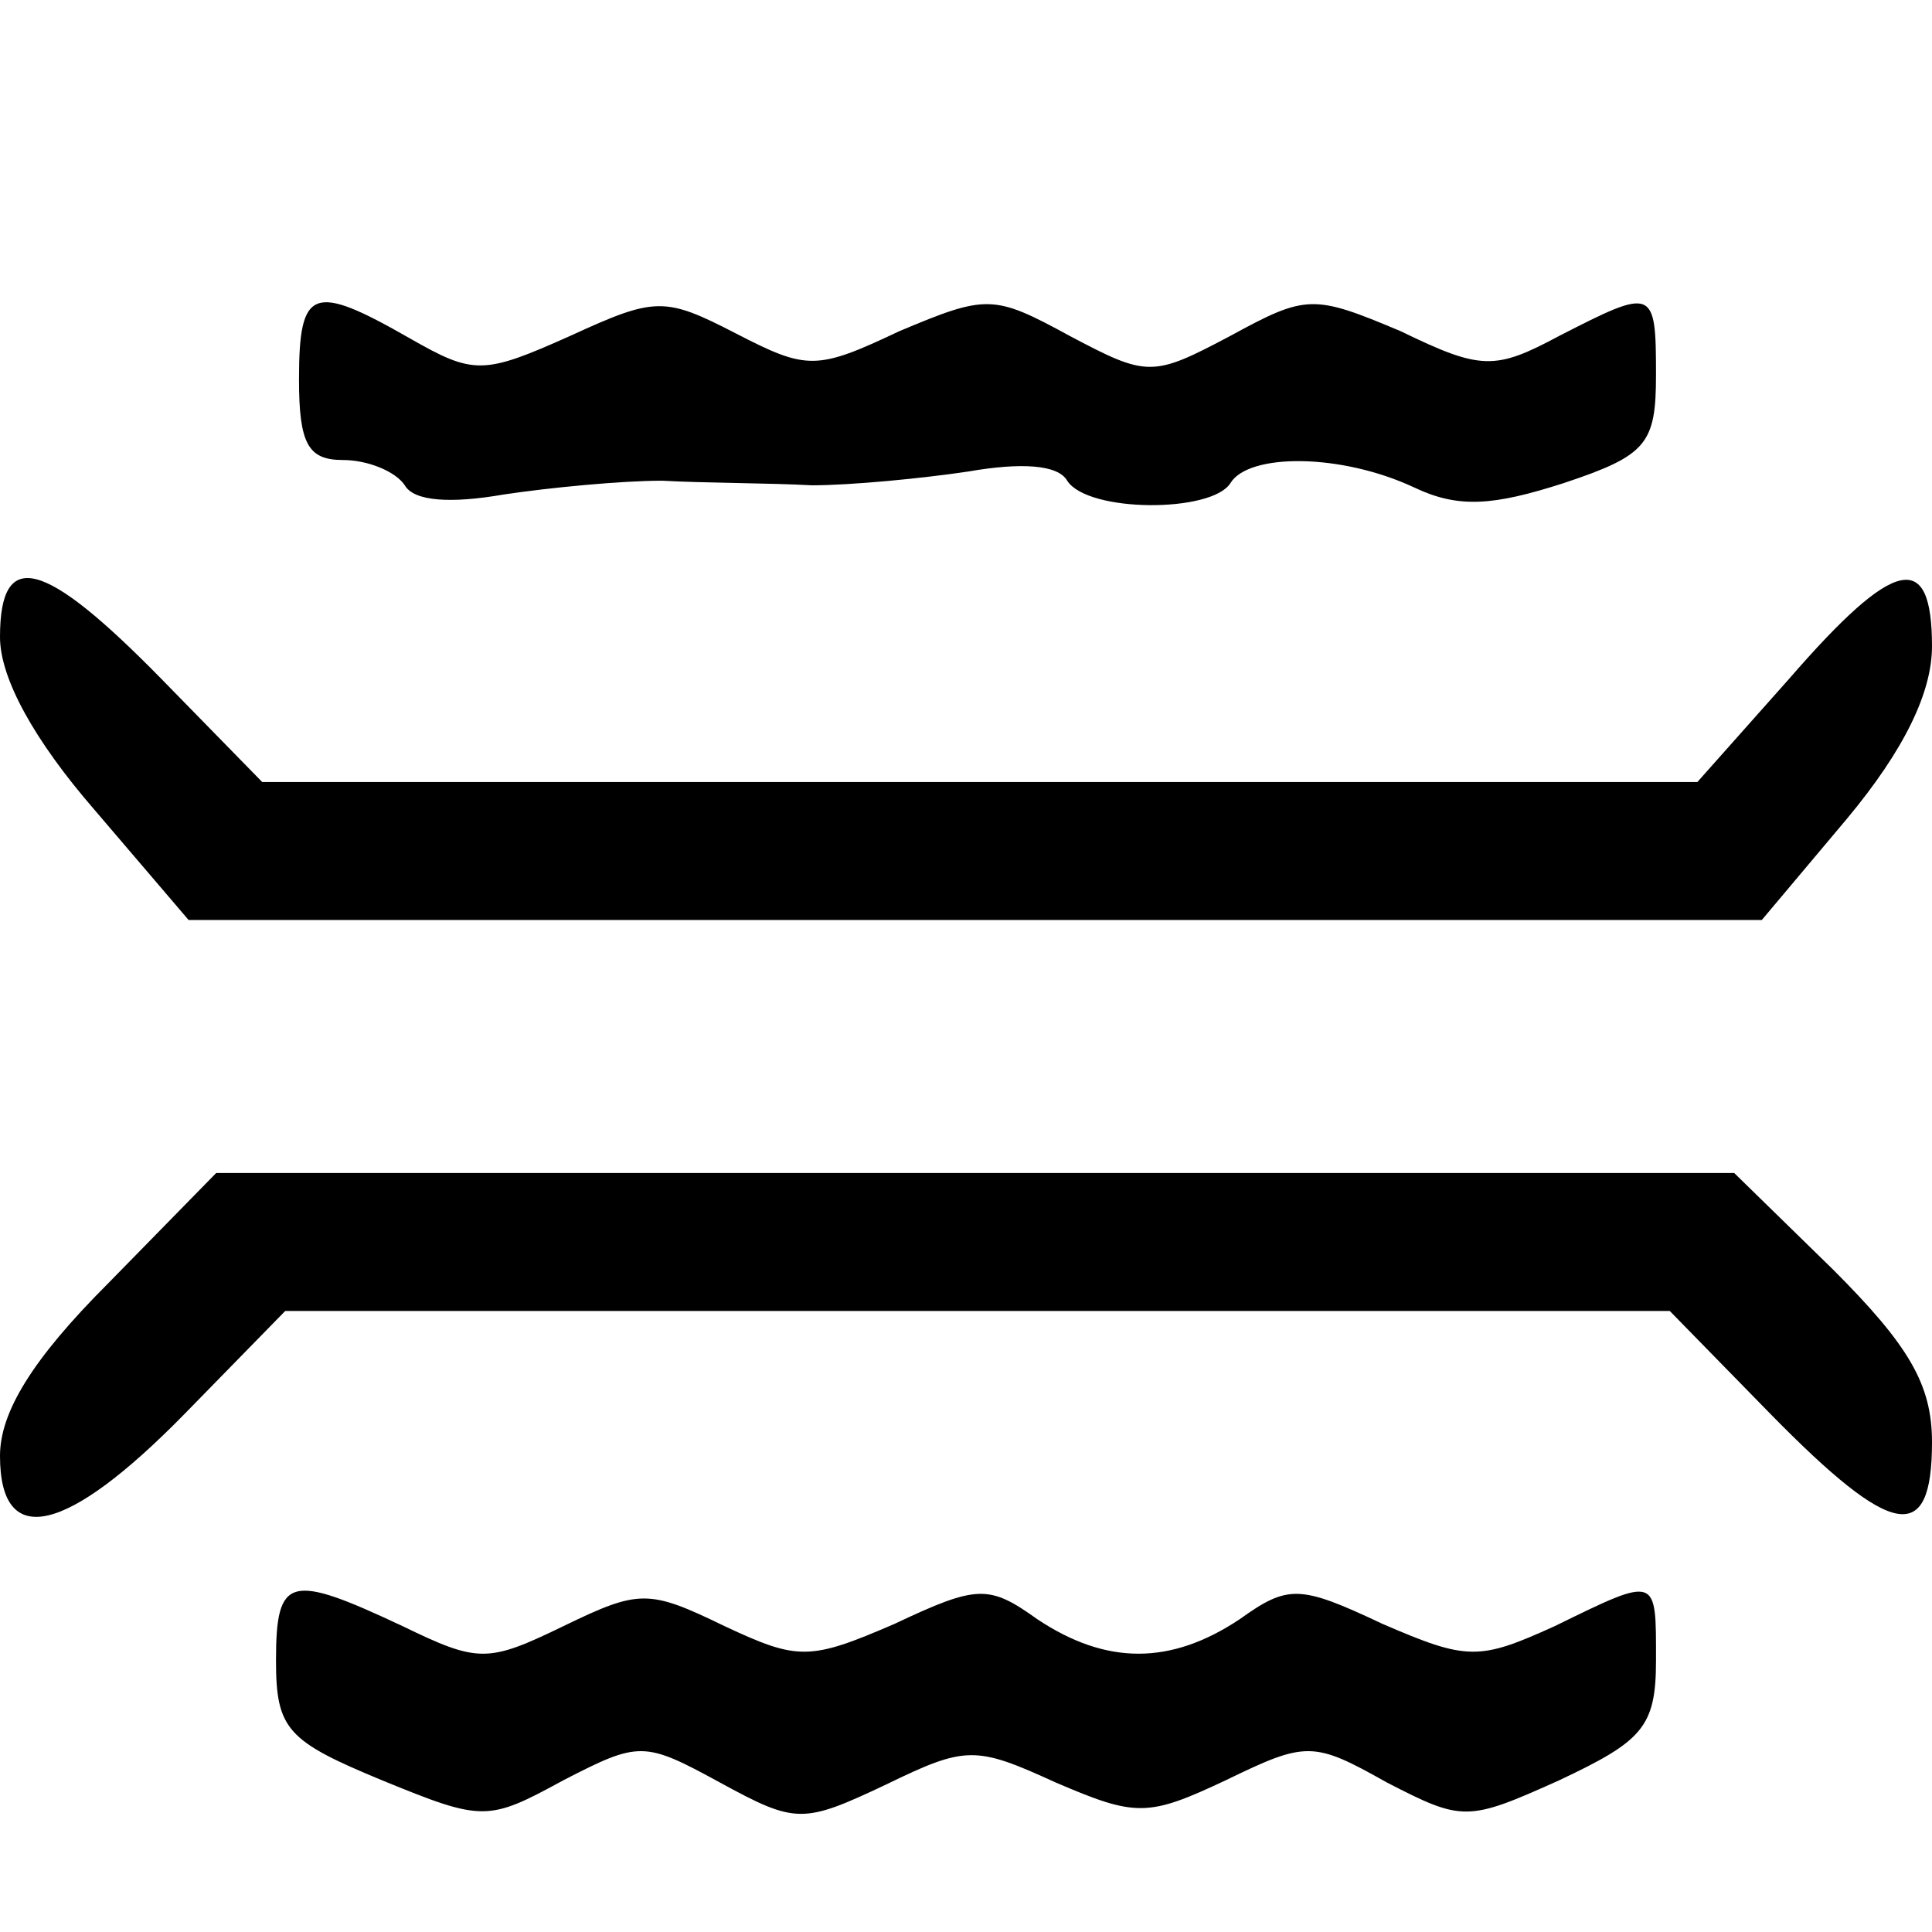 <?xml version="1.0" encoding="UTF-8"?>
<!DOCTYPE svg  PUBLIC '-//W3C//DTD SVG 20010904//EN'  'http://www.w3.org/TR/2001/REC-SVG-20010904/DTD/svg10.dtd'>
<svg width="84pt" height="84pt" version="1.0" viewBox="0 0 84 84" xmlns="http://www.w3.org/2000/svg">
	<g transform="translate(0 84) scale(.1 -.1)">
		<path d="m130 675c0-28 4-35 19-35 11 0 23-5 27-11 4-7 20-8 43-4 20 3 51 6 69 6 17-1 47-1 65-2 17 0 48 3 68 6 23 4 39 3 43-4 9-14 63-14 71-1s48 13 80-2c19-9 34-8 65 2 36 12 40 17 40 47 0 38-1 38-42 17-28-15-34-15-69 2-38 16-41 16-74-2-34-18-36-18-70 0-33 18-36 18-74 2-36-17-40-17-71-1s-35 16-72-1c-38-17-42-17-70-1-42 24-48 22-48-18z"/>
		<path d="m0 563c0-18 15-45 41-75l41-48h342 342l37 44c25 30 37 55 37 75 0 42-16 39-62-14l-40-45h-312-312l-44 45c-51 52-70 57-70 18z"/>
		<path d="m47 282c-33-33-47-56-47-75 0-41 29-34 80 18l44 45h301 301l44-45c53-54 70-57 70-12 0 25-10 42-43 75l-43 42h-330-330l-47-48z"/>
		<path d="m120 118c0-30 5-35 46-52 44-18 46-18 79 0 33 17 35 17 68-1s36-18 72-1c35 17 39 17 74 1 35-15 40-15 74 1 35 17 38 17 70-1 33-17 35-17 75 1 36 17 42 23 42 52 0 37 1 37-44 15-33-15-38-15-75 1-36 17-41 17-62 2-30-20-58-20-88 0-21 15-26 15-62-2-37-16-42-16-74-1-33 16-37 16-70 0s-37-16-70 0c-49 23-55 22-55-15z"/>
	</g>
</svg>
